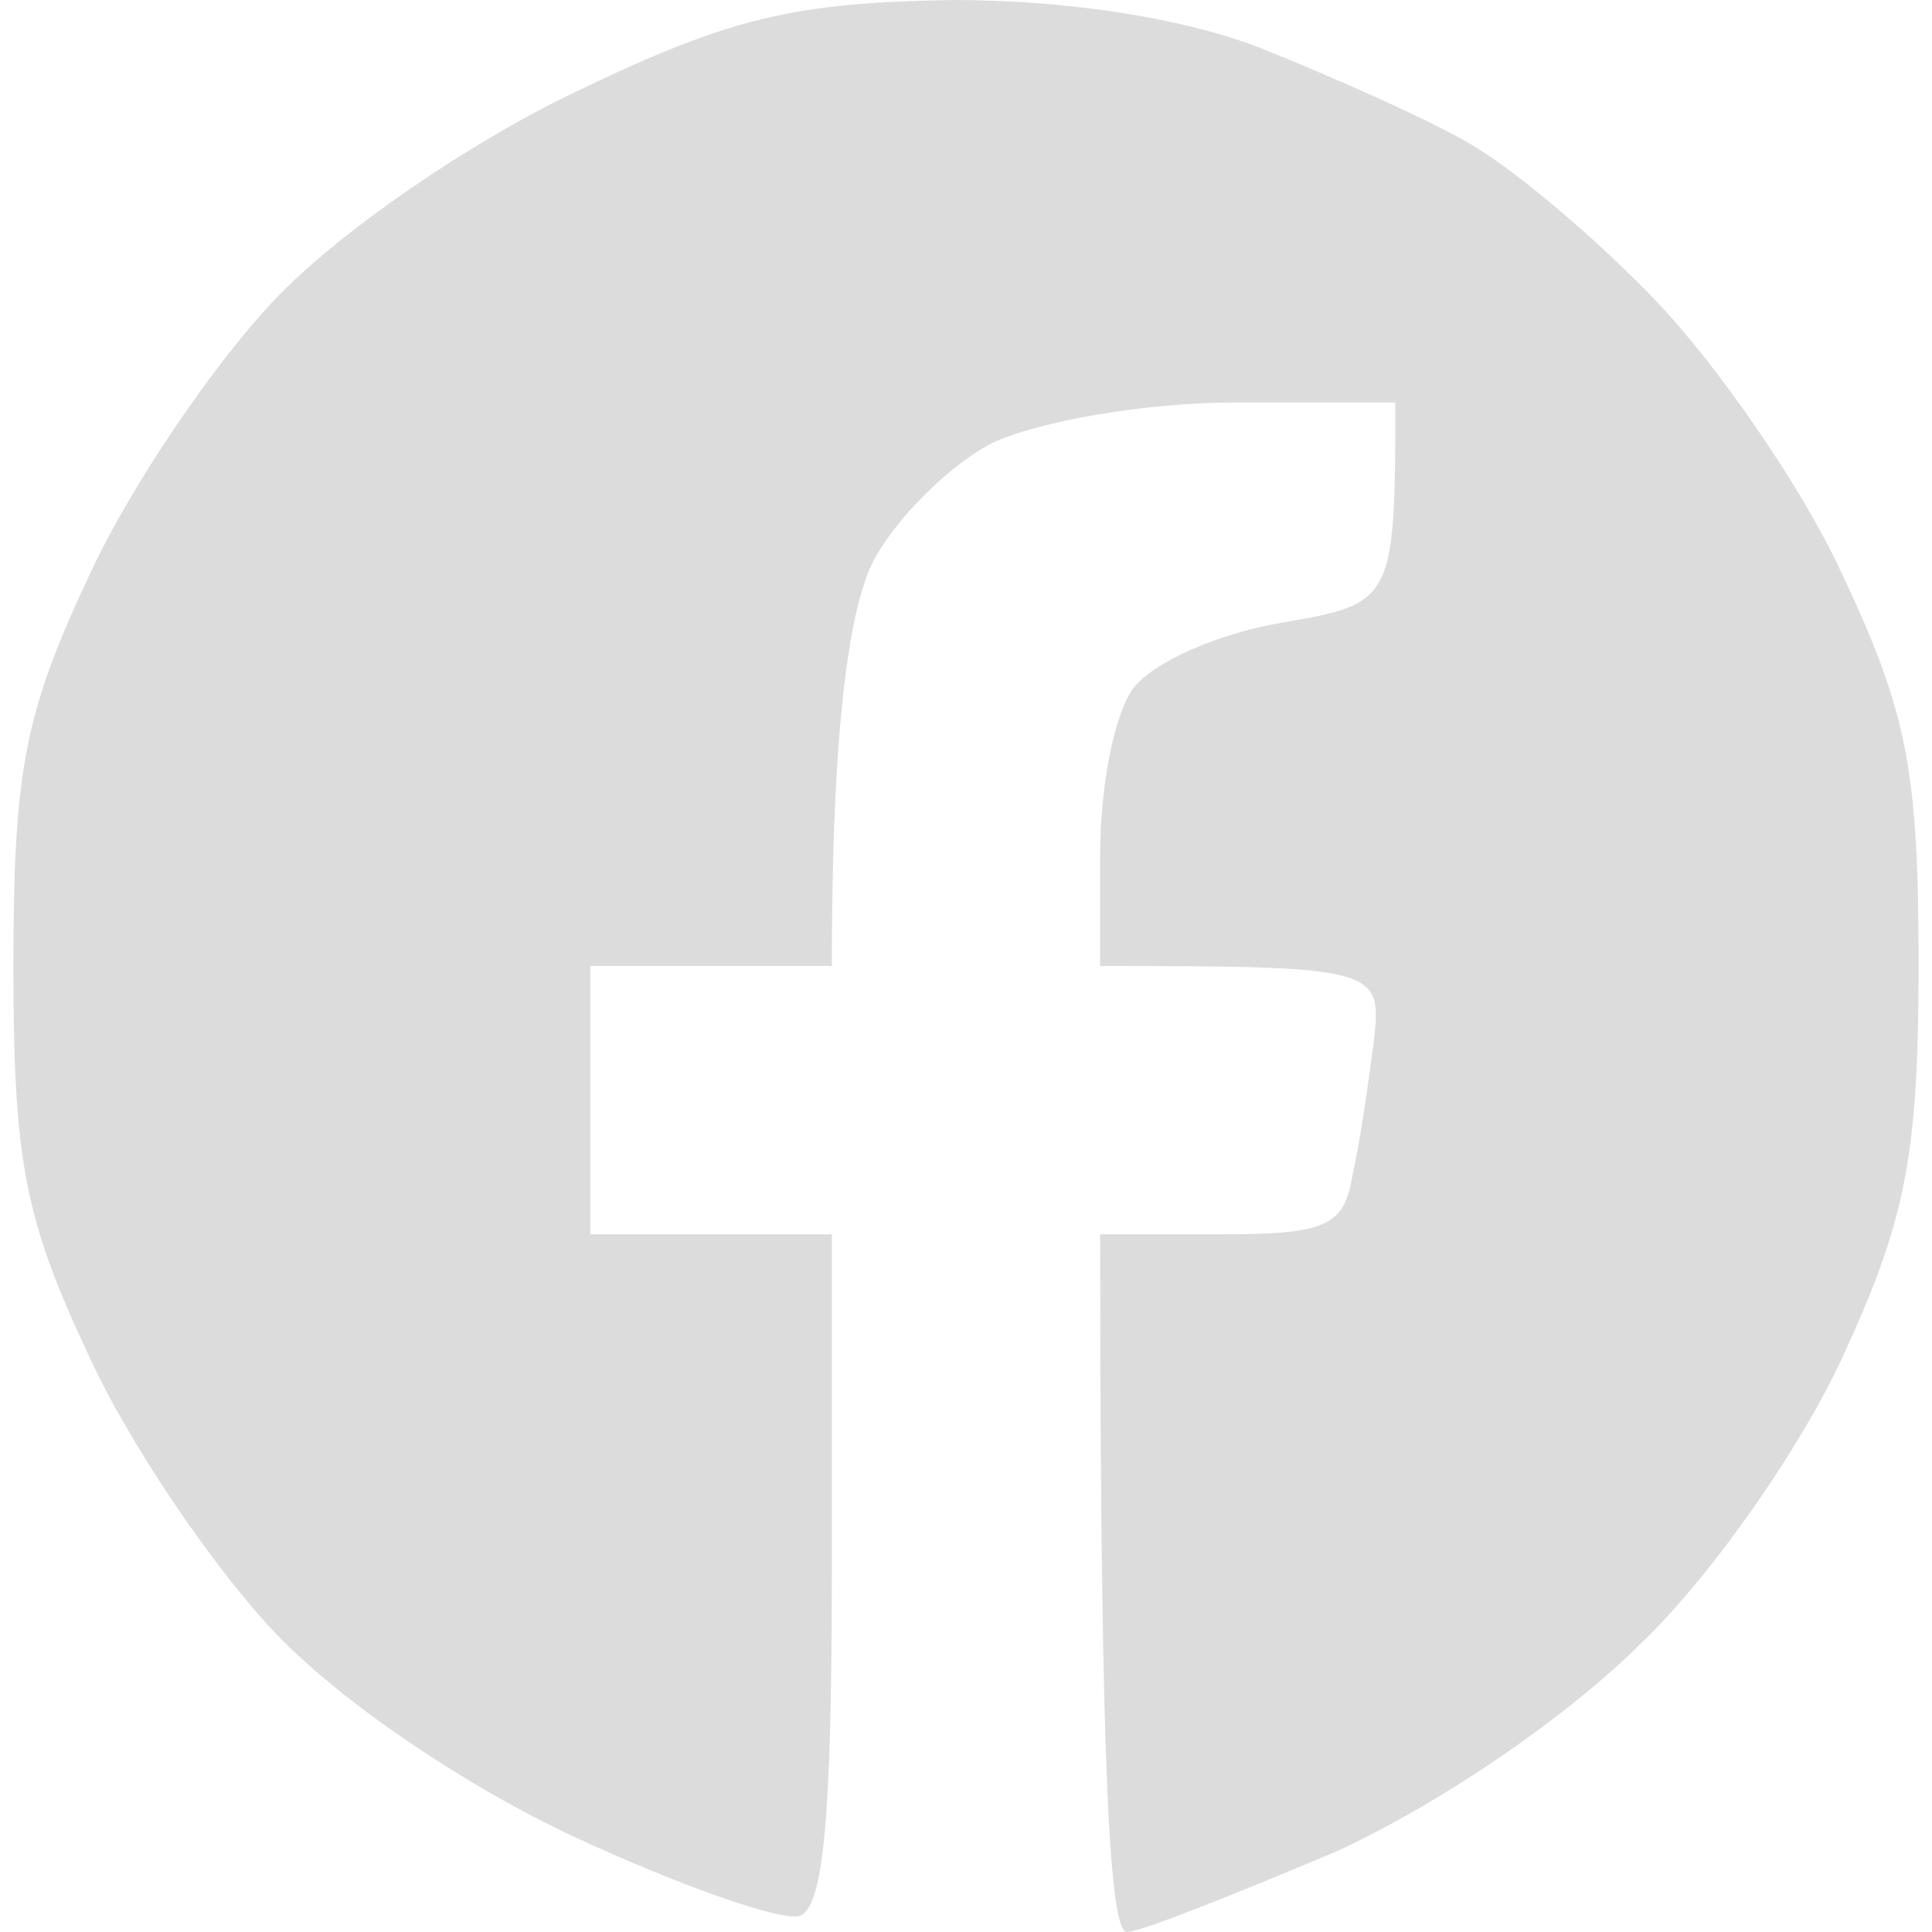 <svg width="72" height="72" viewBox="0 0 72 72" fill="none" xmlns="http://www.w3.org/2000/svg">
<path d="M21.5 3.4C17.5 5.3 12.7 8.6 10.3 11.1C8 13.5 4.8 18.2 3.3 21.5C0.9 26.6 0.5 28.8 0.5 36C0.5 43.2 0.9 45.4 3.3 50.5C4.8 53.8 8 58.5 10.3 60.9C12.8 63.5 17.4 66.6 21.5 68.5C25.4 70.3 29.1 71.6 29.8 71.4C30.7 71.1 31 67.6 31 58.5V46H22V36H31C31 26.7 31.7 22.7 32.5 21C33.3 19.4 35.4 17.3 37 16.5C38.7 15.7 42.7 15 46 15H52C52 22.4 51.9 22.5 47.8 23.2C45.4 23.6 42.9 24.7 42.2 25.7C41.5 26.7 41 29.4 41 31.8V36C51.4 36 51.5 36.1 51.2 38.8C51 40.3 50.7 42.5 50.4 43.8C50.1 45.7 49.4 46 45.5 46H41C41 67 41.4 72 42 72C42.5 72 46 70.6 49.8 69C53.7 67.2 58.4 64 61.2 61.2C63.9 58.6 67.2 53.8 68.7 50.5C71 45.5 71.5 43.1 71.5 36C71.5 28.8 71.1 26.6 68.7 21.5C67.2 18.2 64 13.6 61.7 11.2C59.4 8.8 56.2 6.1 54.5 5.2C52.9 4.3 49.5 2.8 47 1.8C44.2 0.7 39.9 0 35.5 0C29.7 0.1 27.3 0.6 21.5 3.4Z" fill="#DCDCDC"/>
</svg>
